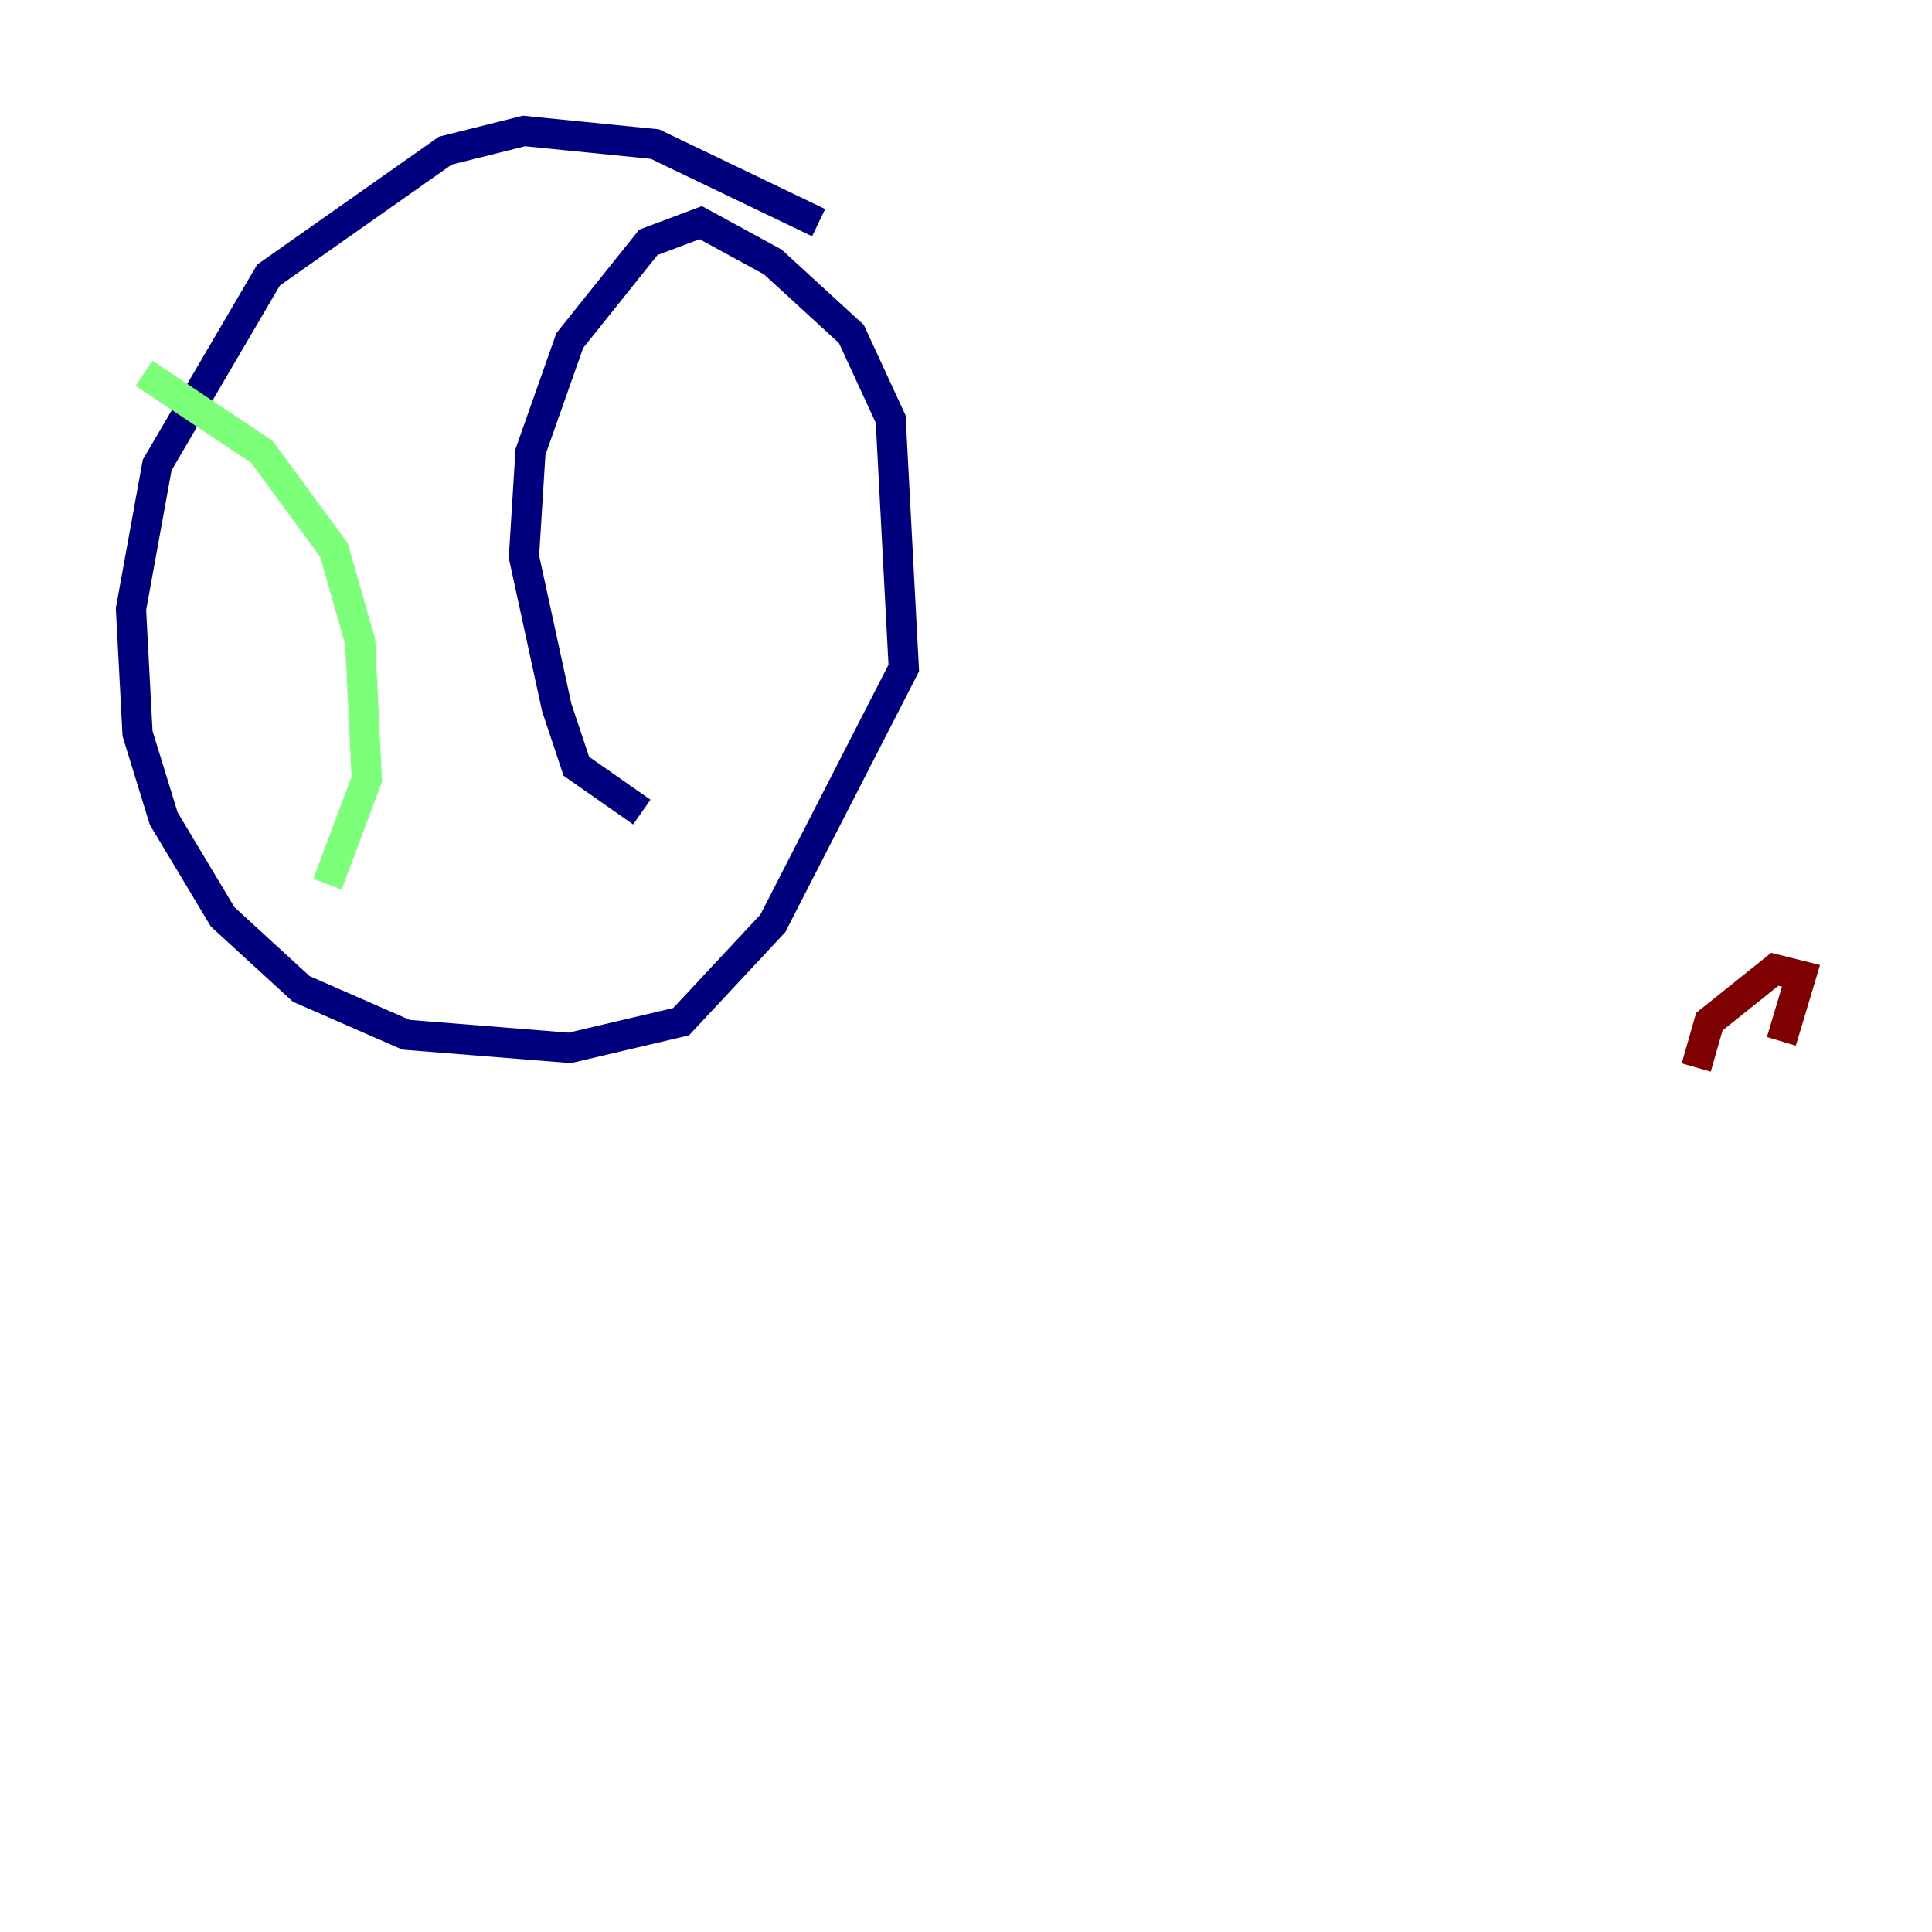 <?xml version="1.0" encoding="utf-8" ?>
<svg baseProfile="tiny" height="128" version="1.2" viewBox="0,0,128,128" width="128" xmlns="http://www.w3.org/2000/svg" xmlns:ev="http://www.w3.org/2001/xml-events" xmlns:xlink="http://www.w3.org/1999/xlink"><defs /><polyline fill="none" points="54.237,14.752 43.39,9.546 34.712,8.678 29.505,9.98 17.79,18.224 10.414,30.807 8.678,40.352 9.112,48.597 10.848,54.237 14.752,60.746 19.959,65.519 26.902,68.556 37.749,69.424 45.125,67.688 51.2,61.18 59.878,44.258 59.01,27.77 56.407,22.129 51.2,17.356 46.427,14.752 42.956,16.054 37.749,22.563 35.146,29.939 34.712,36.881 36.881,46.861 38.183,50.766 42.522,53.803" stroke="#00007f" stroke-width="2" /><polyline fill="none" points="9.546,24.732 17.356,29.939 22.129,36.447 23.864,42.522 24.298,51.634 21.695,58.576" stroke="#7cff79" stroke-width="2" /><polyline fill="none" points="118.02,68.99 119.322,64.651 117.586,64.217 113.248,67.688 112.38,70.725" stroke="#7f0000" stroke-width="2" /></svg>